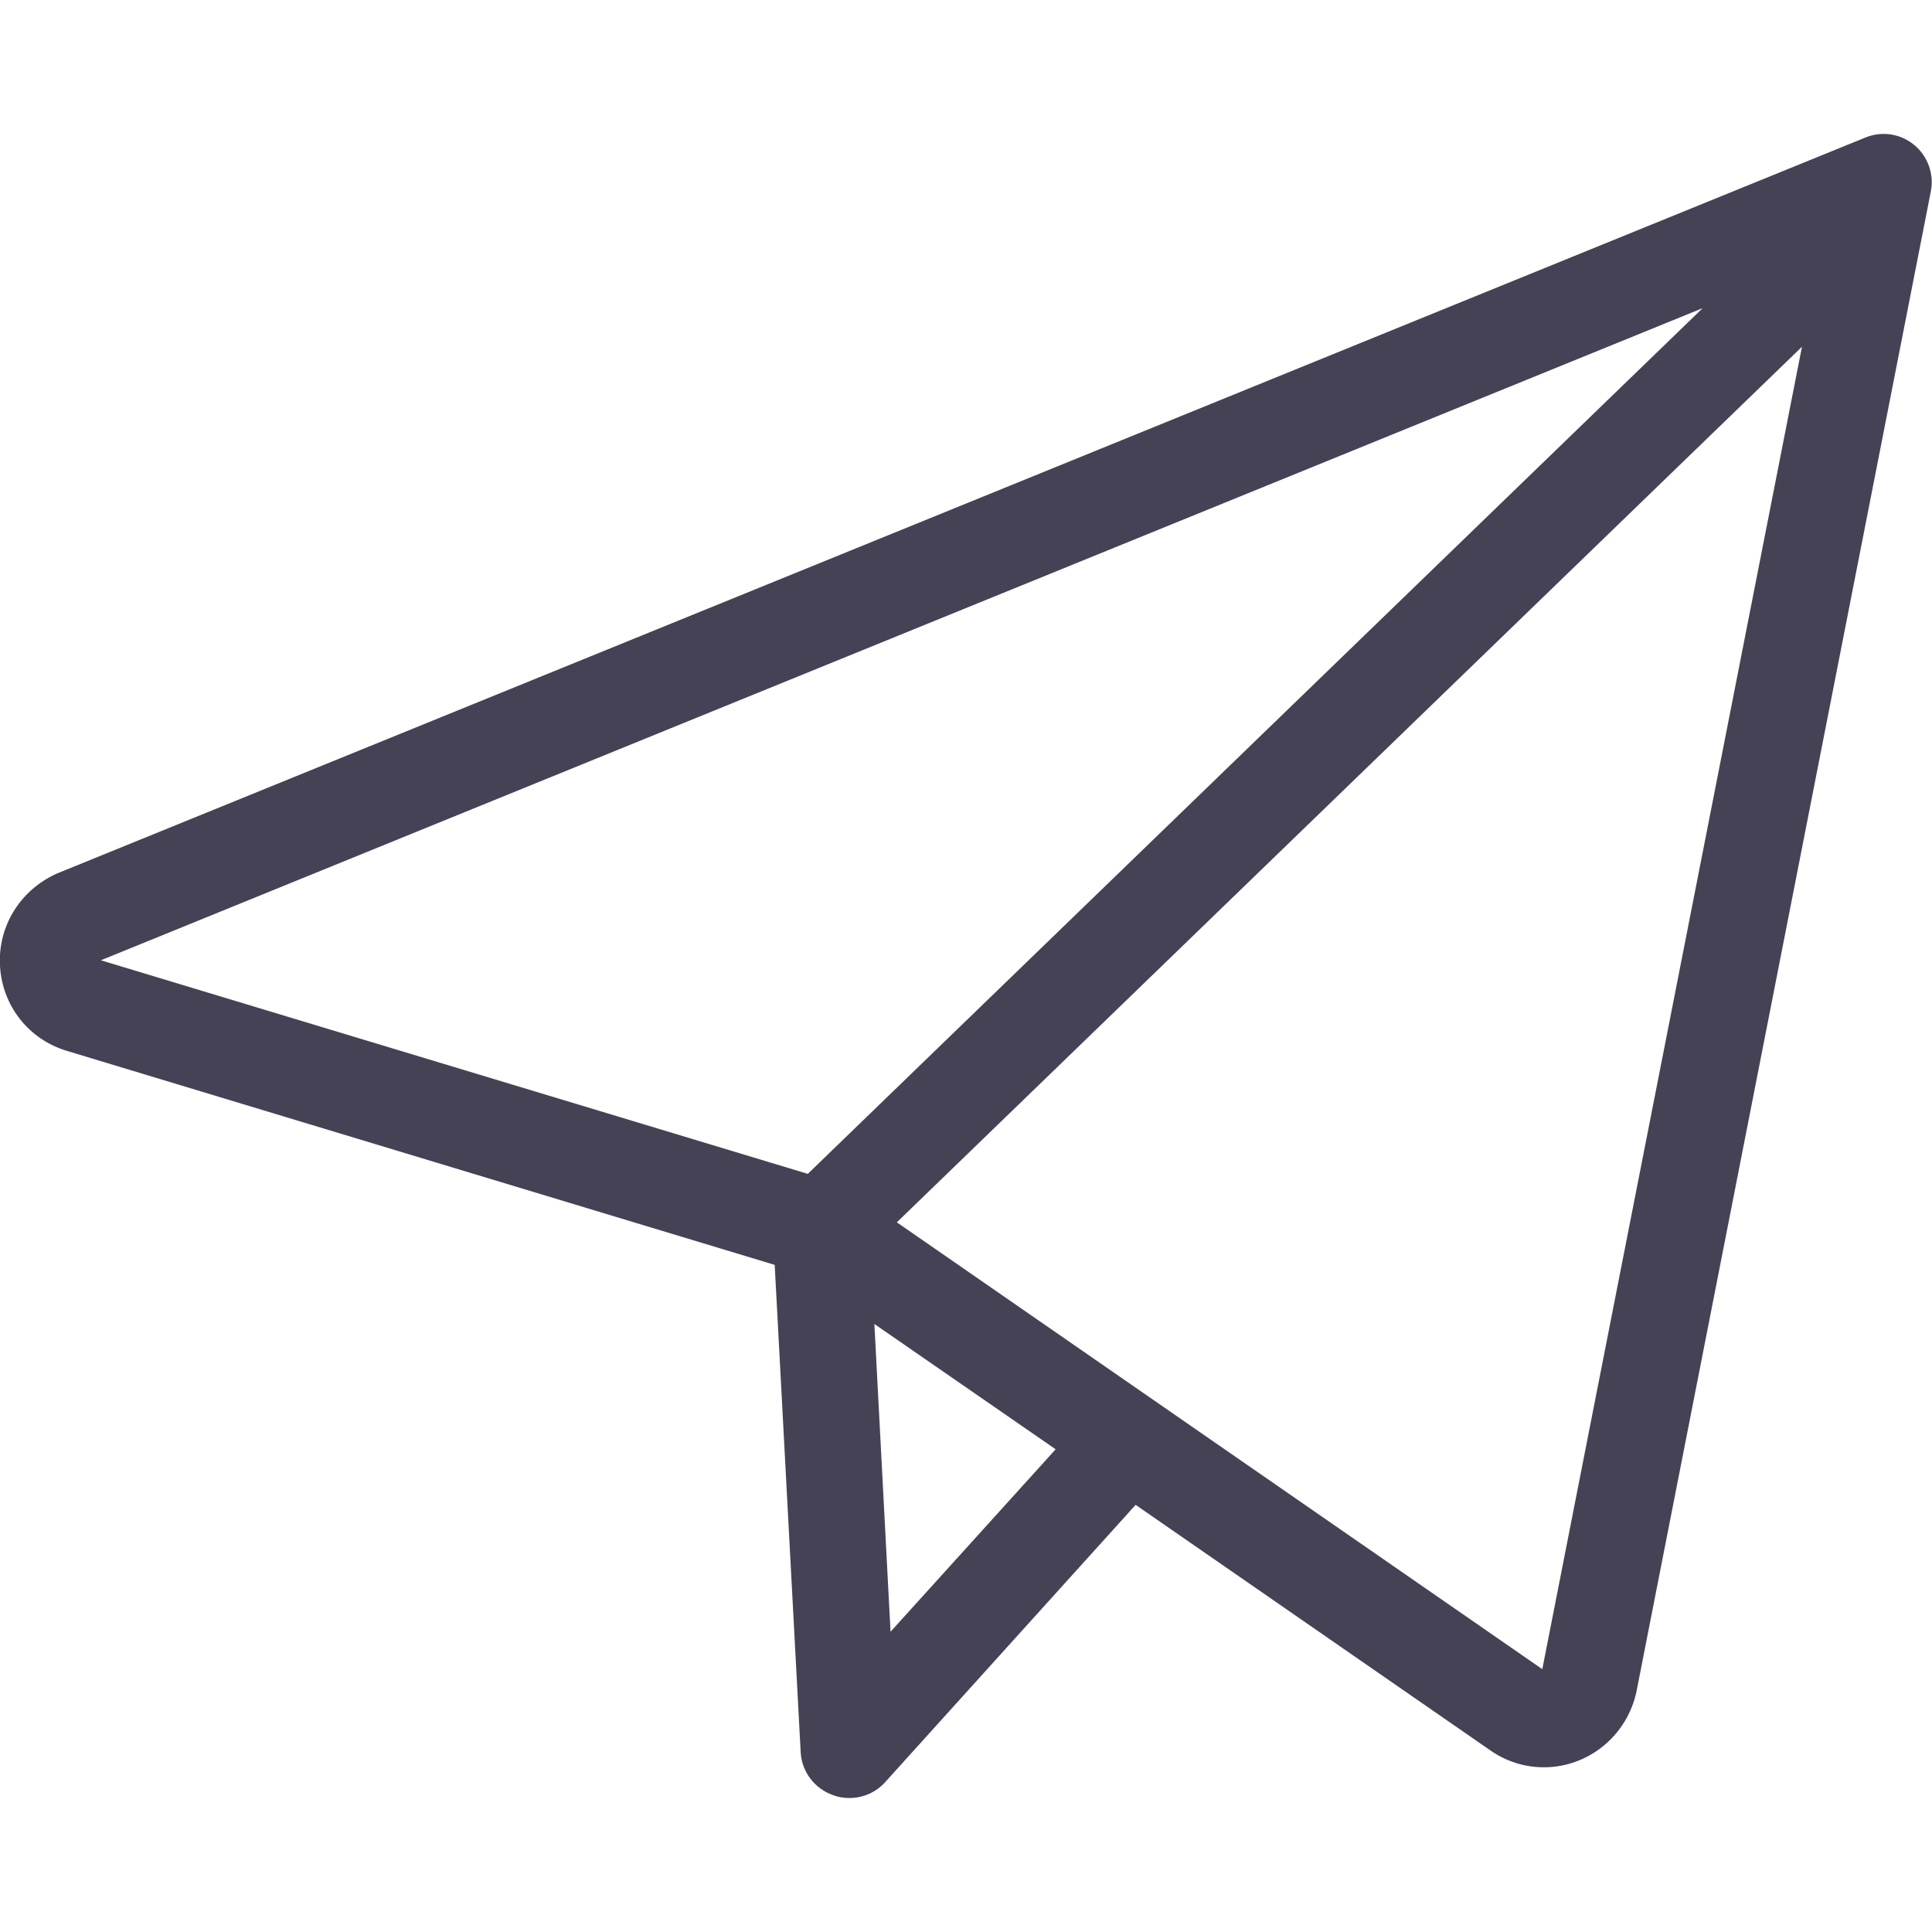 <?xml version="1.0" encoding="utf-8"?>
<!-- Generator: Adobe Illustrator 22.0.0, SVG Export Plug-In . SVG Version: 6.00 Build 0)  -->
<svg version="1.1" id="Capa_1" xmlns="http://www.w3.org/2000/svg" xmlns:xlink="http://www.w3.org/1999/xlink" x="0px" y="0px"
	 viewBox="0 0 490.3 490.3" style="enable-background:new 0 0 490.3 490.3;" xml:space="preserve">
<style type="text/css">
	.st0{fill:#464255;}
</style>
<g>
	<path class="st0" d="M0,245.2c0.6,10.1,7.3,18.6,17,21.5L196.6,321l6.6,123.8c0.3,4.9,3.6,9.2,8.3,10.8c1.3,0.5,2.7,0.7,4,0.7
		c3.5,0,6.8-1.4,9.2-4.1l63.5-70.3l90,62.3c4,2.8,8.7,4.3,13.6,4.3c11.3,0,21.1-8,23.5-19.2L490,48.6c0.9-4.4-0.8-9-4.2-11.8
		c-3.5-2.9-8.2-3.6-12.4-1.9l-459,186.8C5.1,225.9-0.6,235.1,0,245.2z M226,414.1l-4.1-78.1l46,31.8L226,414.1z M391.4,423.6
		L227.6,310.2L457.3,88L391.4,423.6z M432.1,78.2L205,297.9L25.6,243.7L432.1,78.2z"/>
</g>
</svg>

